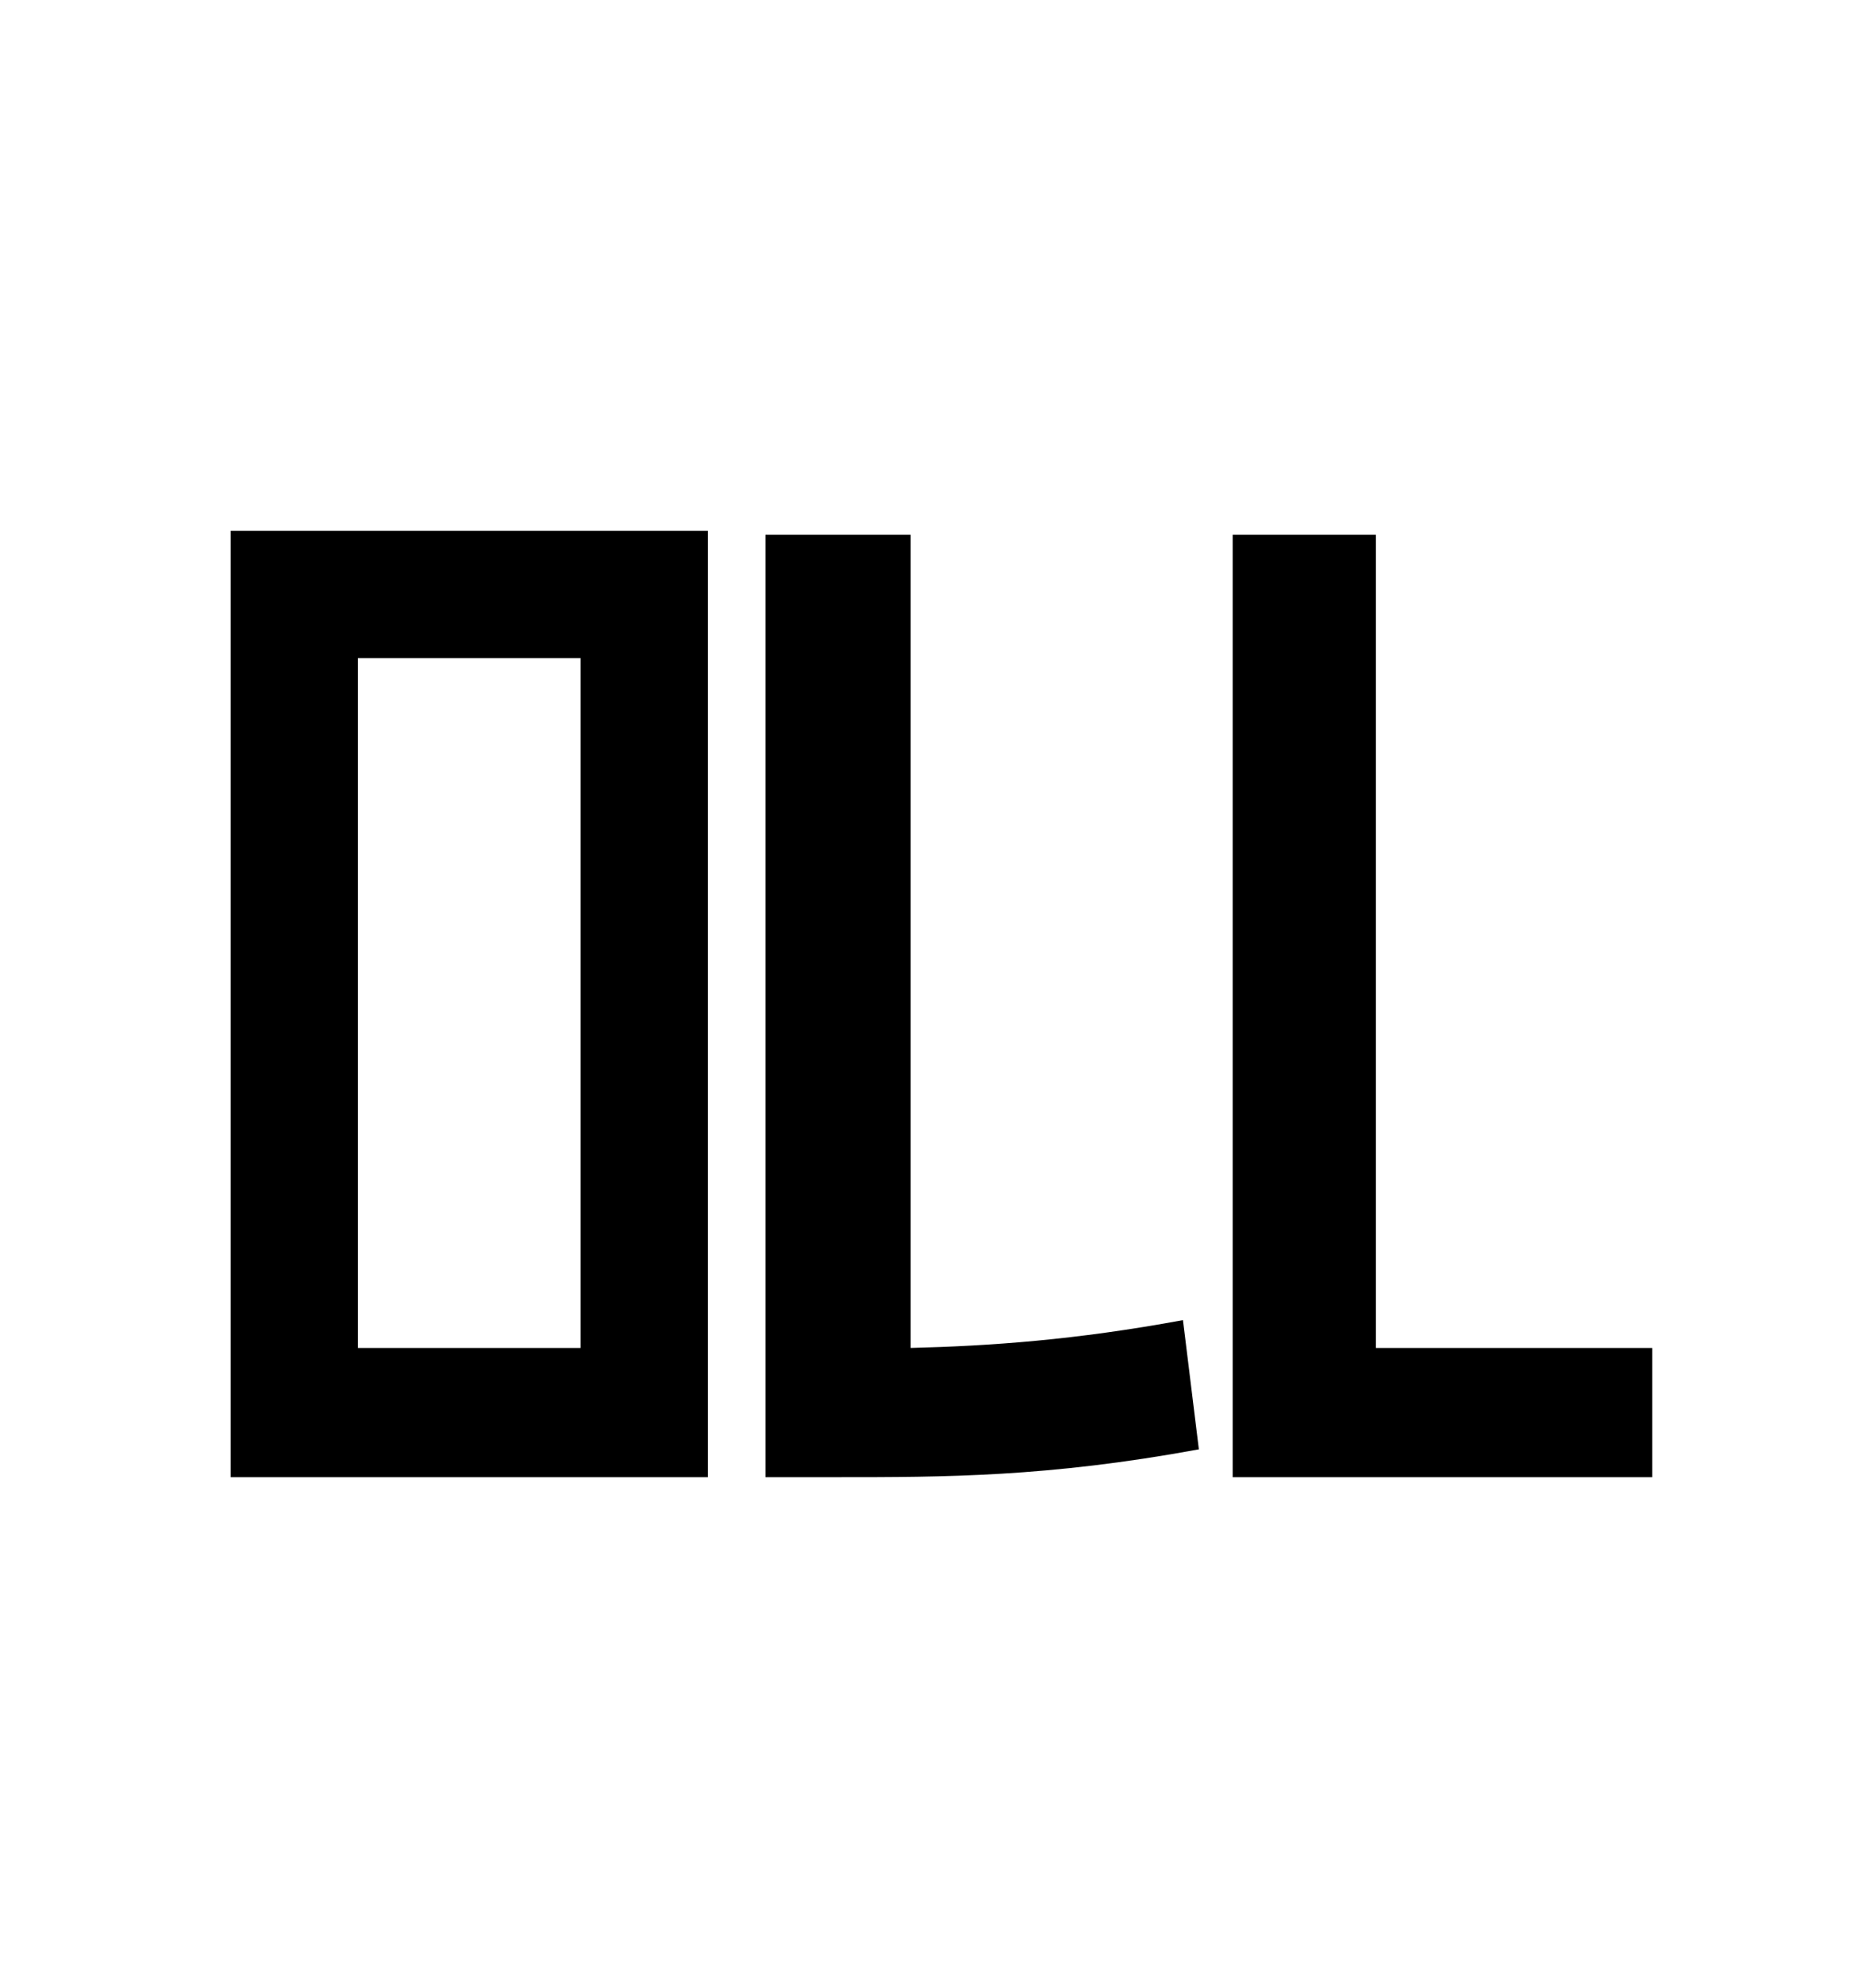 <?xml version="1.0" standalone="no"?>
<!DOCTYPE svg PUBLIC "-//W3C//DTD SVG 1.1//EN" "http://www.w3.org/Graphics/SVG/1.1/DTD/svg11.dtd" >
<svg xmlns="http://www.w3.org/2000/svg" xmlns:xlink="http://www.w3.org/1999/xlink" version="1.1" viewBox="-10 0 930 1000">
   <path fill="currentColor"
d="M170 331v347h112v-347h-112zM106 743v-476h240v476h-240zM448 269v409c40 -1 83 -4 137 -14l8 65c-76 14 -128 14 -182 14h-36v-474h73zM682 678h139v65h-211v-474h72v409z" />
</svg>
